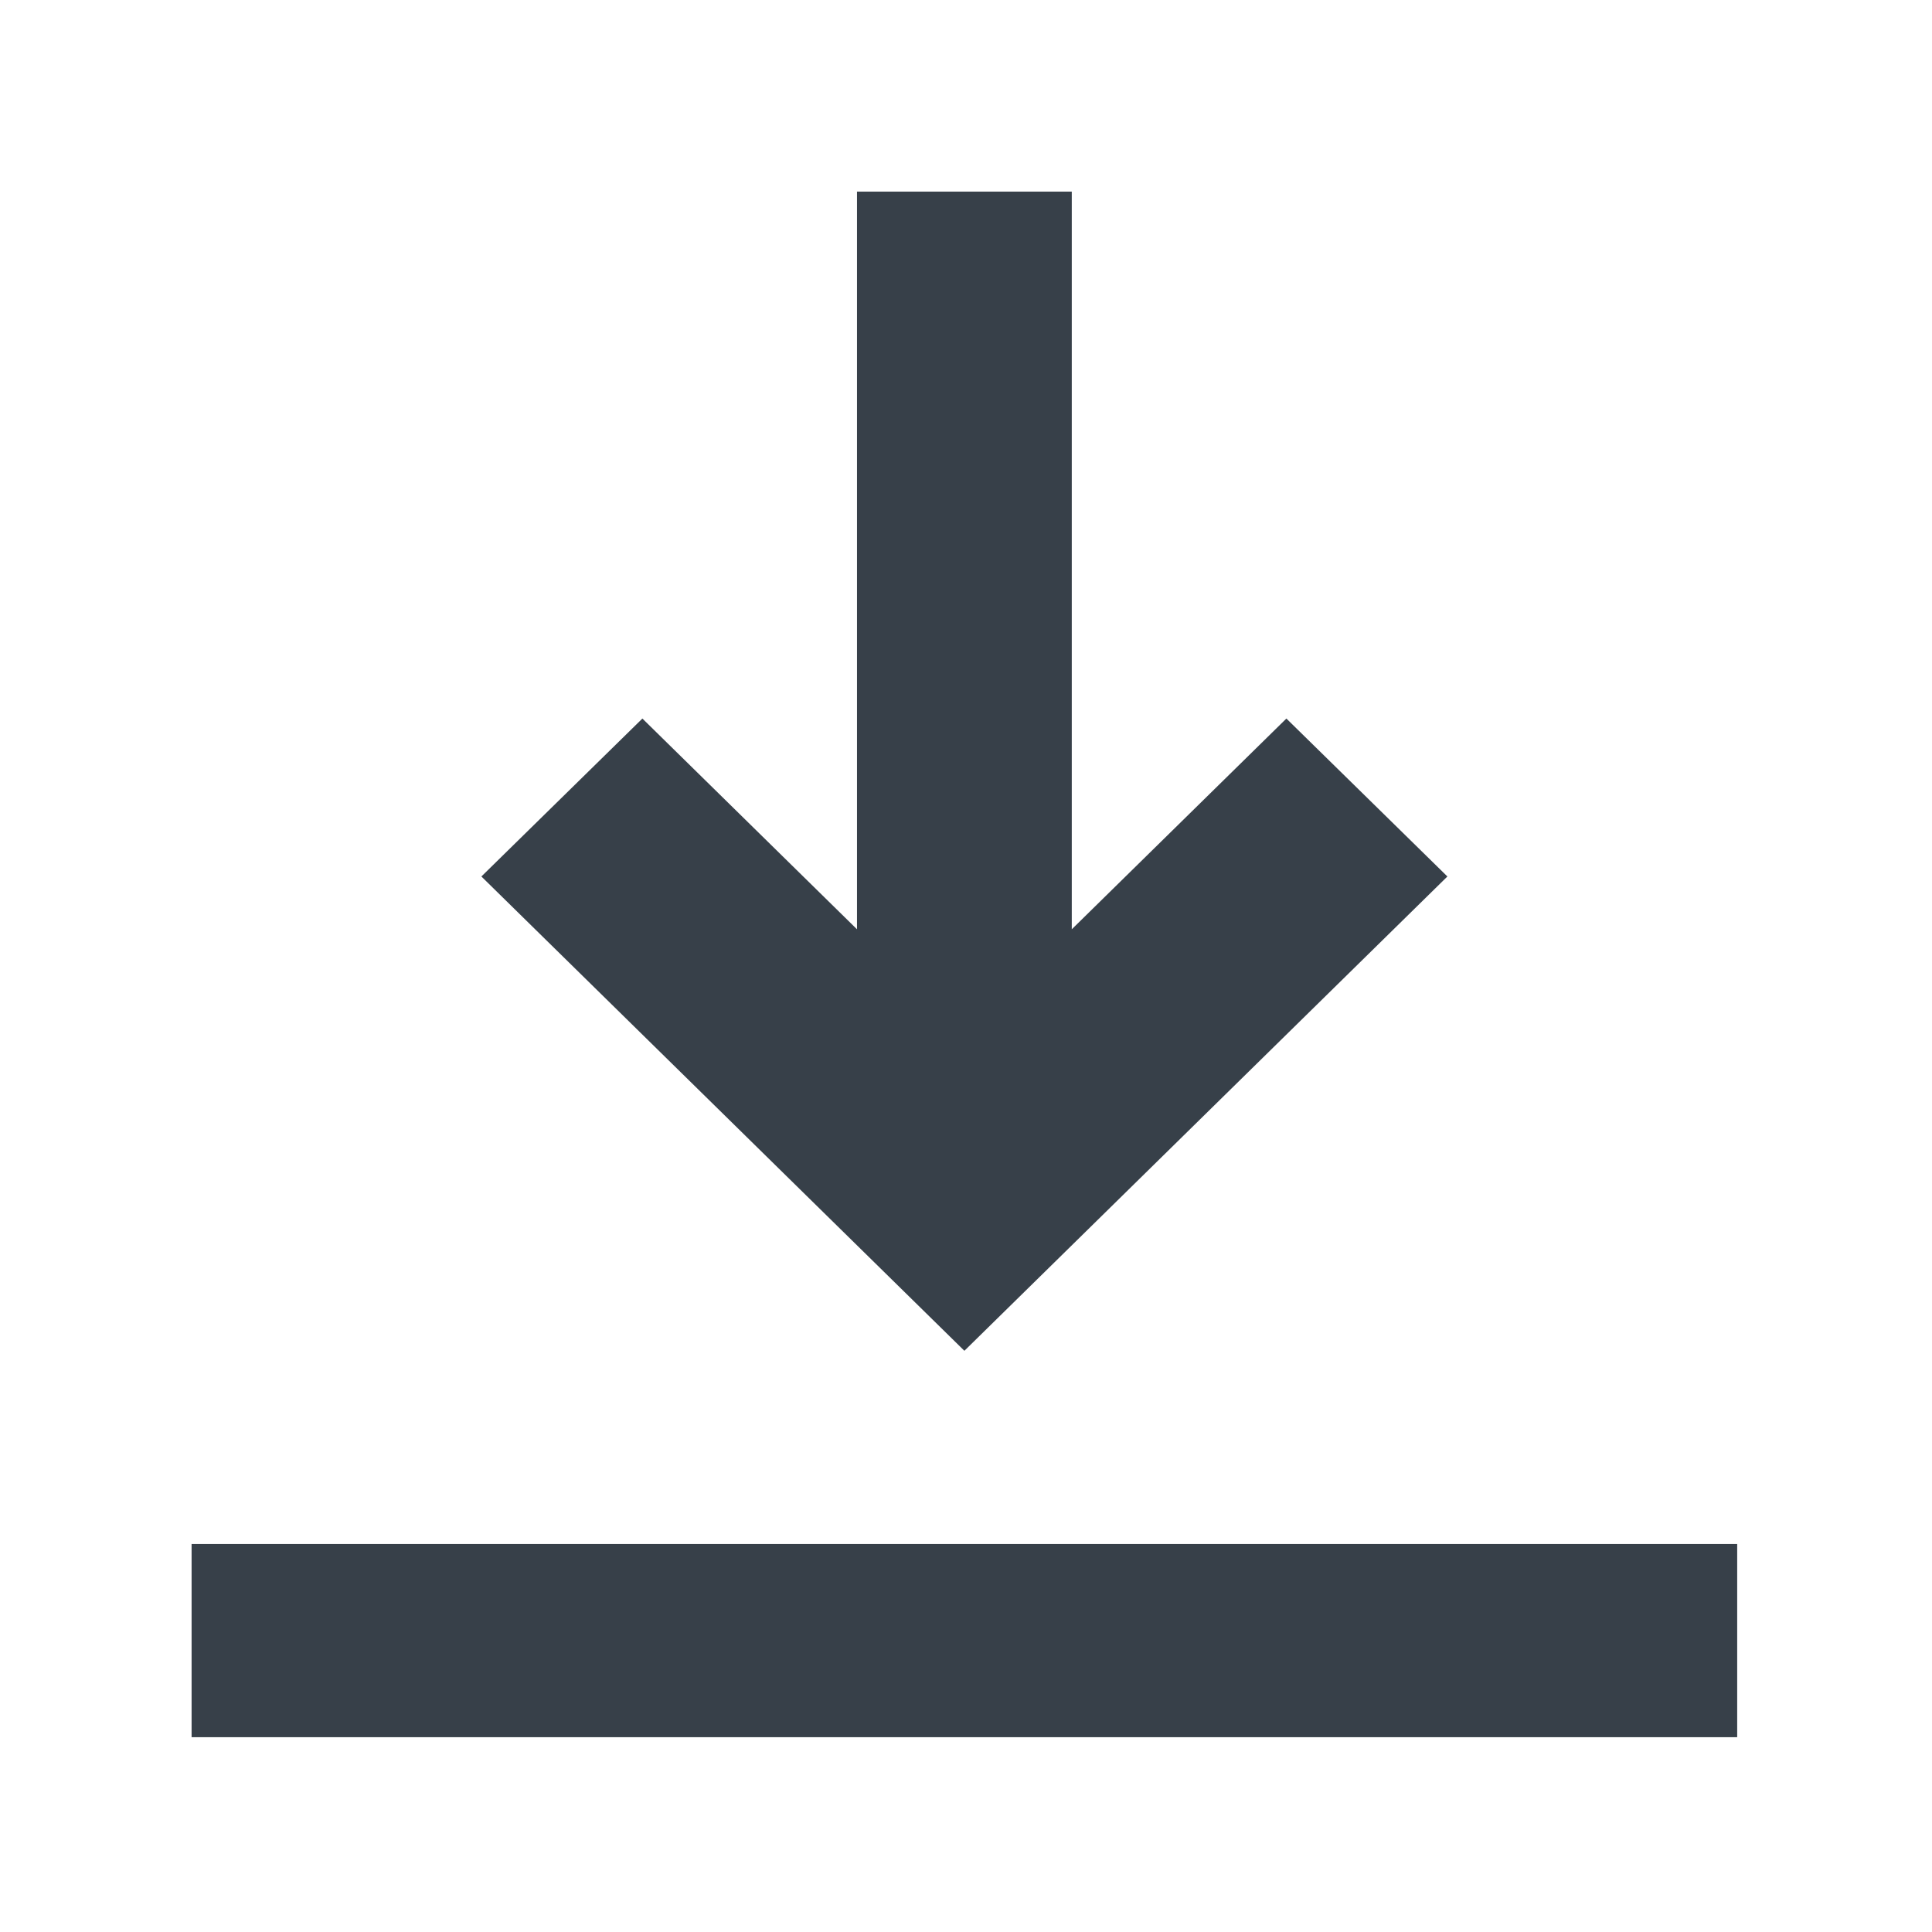 <svg xmlns="http://www.w3.org/2000/svg" xmlns:xlink="http://www.w3.org/1999/xlink" width="12" height="12" viewBox="0 0 12 12">
    <defs>
        <path id="prefix__a" d="M0 12L12 12 12 0 0 0z"/>
    </defs>
    <g fill="none" fill-rule="evenodd">
        <mask id="prefix__b" fill="#fff">
            <use xlink:href="#prefix__a"/>
        </mask>
        <path fill="#374049" d="M5.99 8.39L8.99 5.444 7.99 4.463 6.657 5.772 6.657 1.19 5.323 1.19 5.323 5.772 3.99 4.463 2.99 5.444zM1.19 10.79L10.79 10.79 10.79 9.59 1.19 9.59z" mask="url(#prefix__b)"/>
    </g>
</svg>
